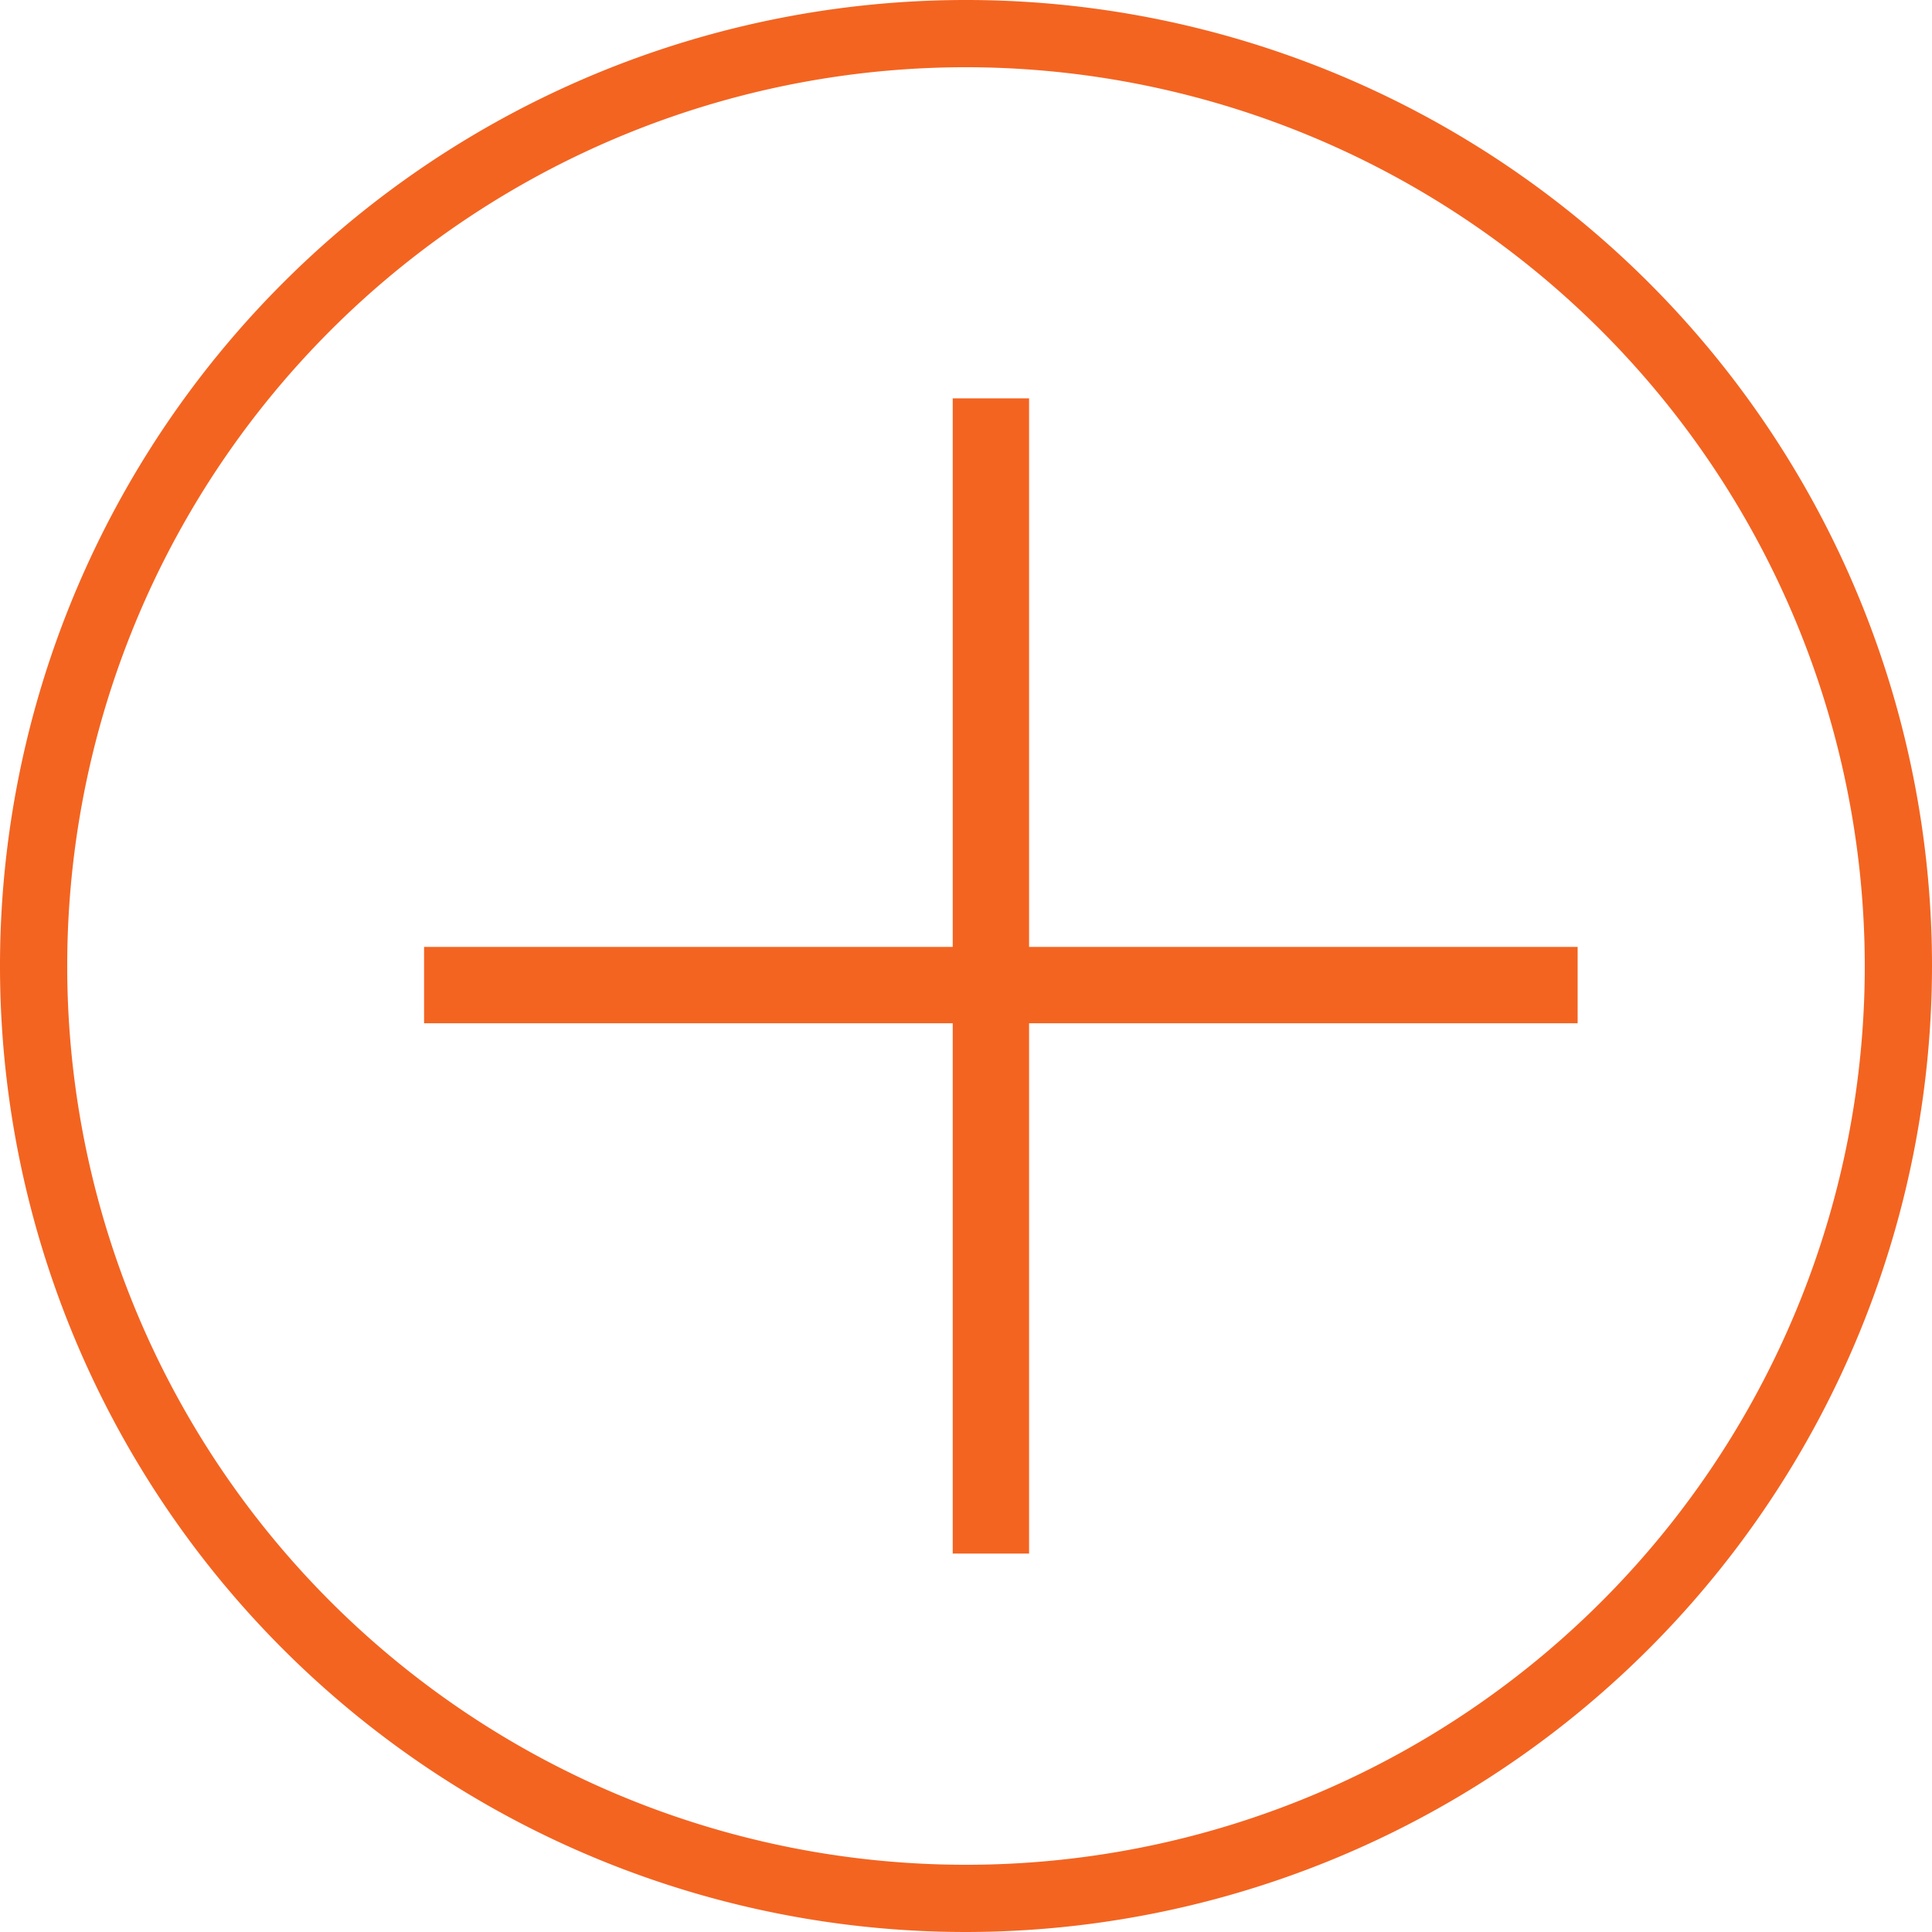 <svg xmlns="http://www.w3.org/2000/svg" viewBox="0 0 23.28 23.28"><defs><style>.clstag_picture-1{fill:#f36421;}</style></defs><title>Asset 4</title><g id="Layer_2" data-name="Layer 2"><g id="圖層_1" data-name="圖層 1"><path class="clstag_picture-1" d="M11.64,23.28A11.64,11.64,0,1,1,23.28,11.64,11.65,11.65,0,0,1,11.64,23.28Zm0-22.47A10.83,10.83,0,1,0,22.47,11.64,10.84,10.84,0,0,0,11.64.81Z"/><polygon class="clstag_picture-1" points="12.4 12.33 12.4 18.72 11.48 18.72 11.48 12.33 5.11 12.33 5.11 11.41 11.48 11.41 11.48 4.8 12.4 4.8 12.4 11.41 19.01 11.41 19.01 12.33 12.4 12.33"/></g></g></svg>
